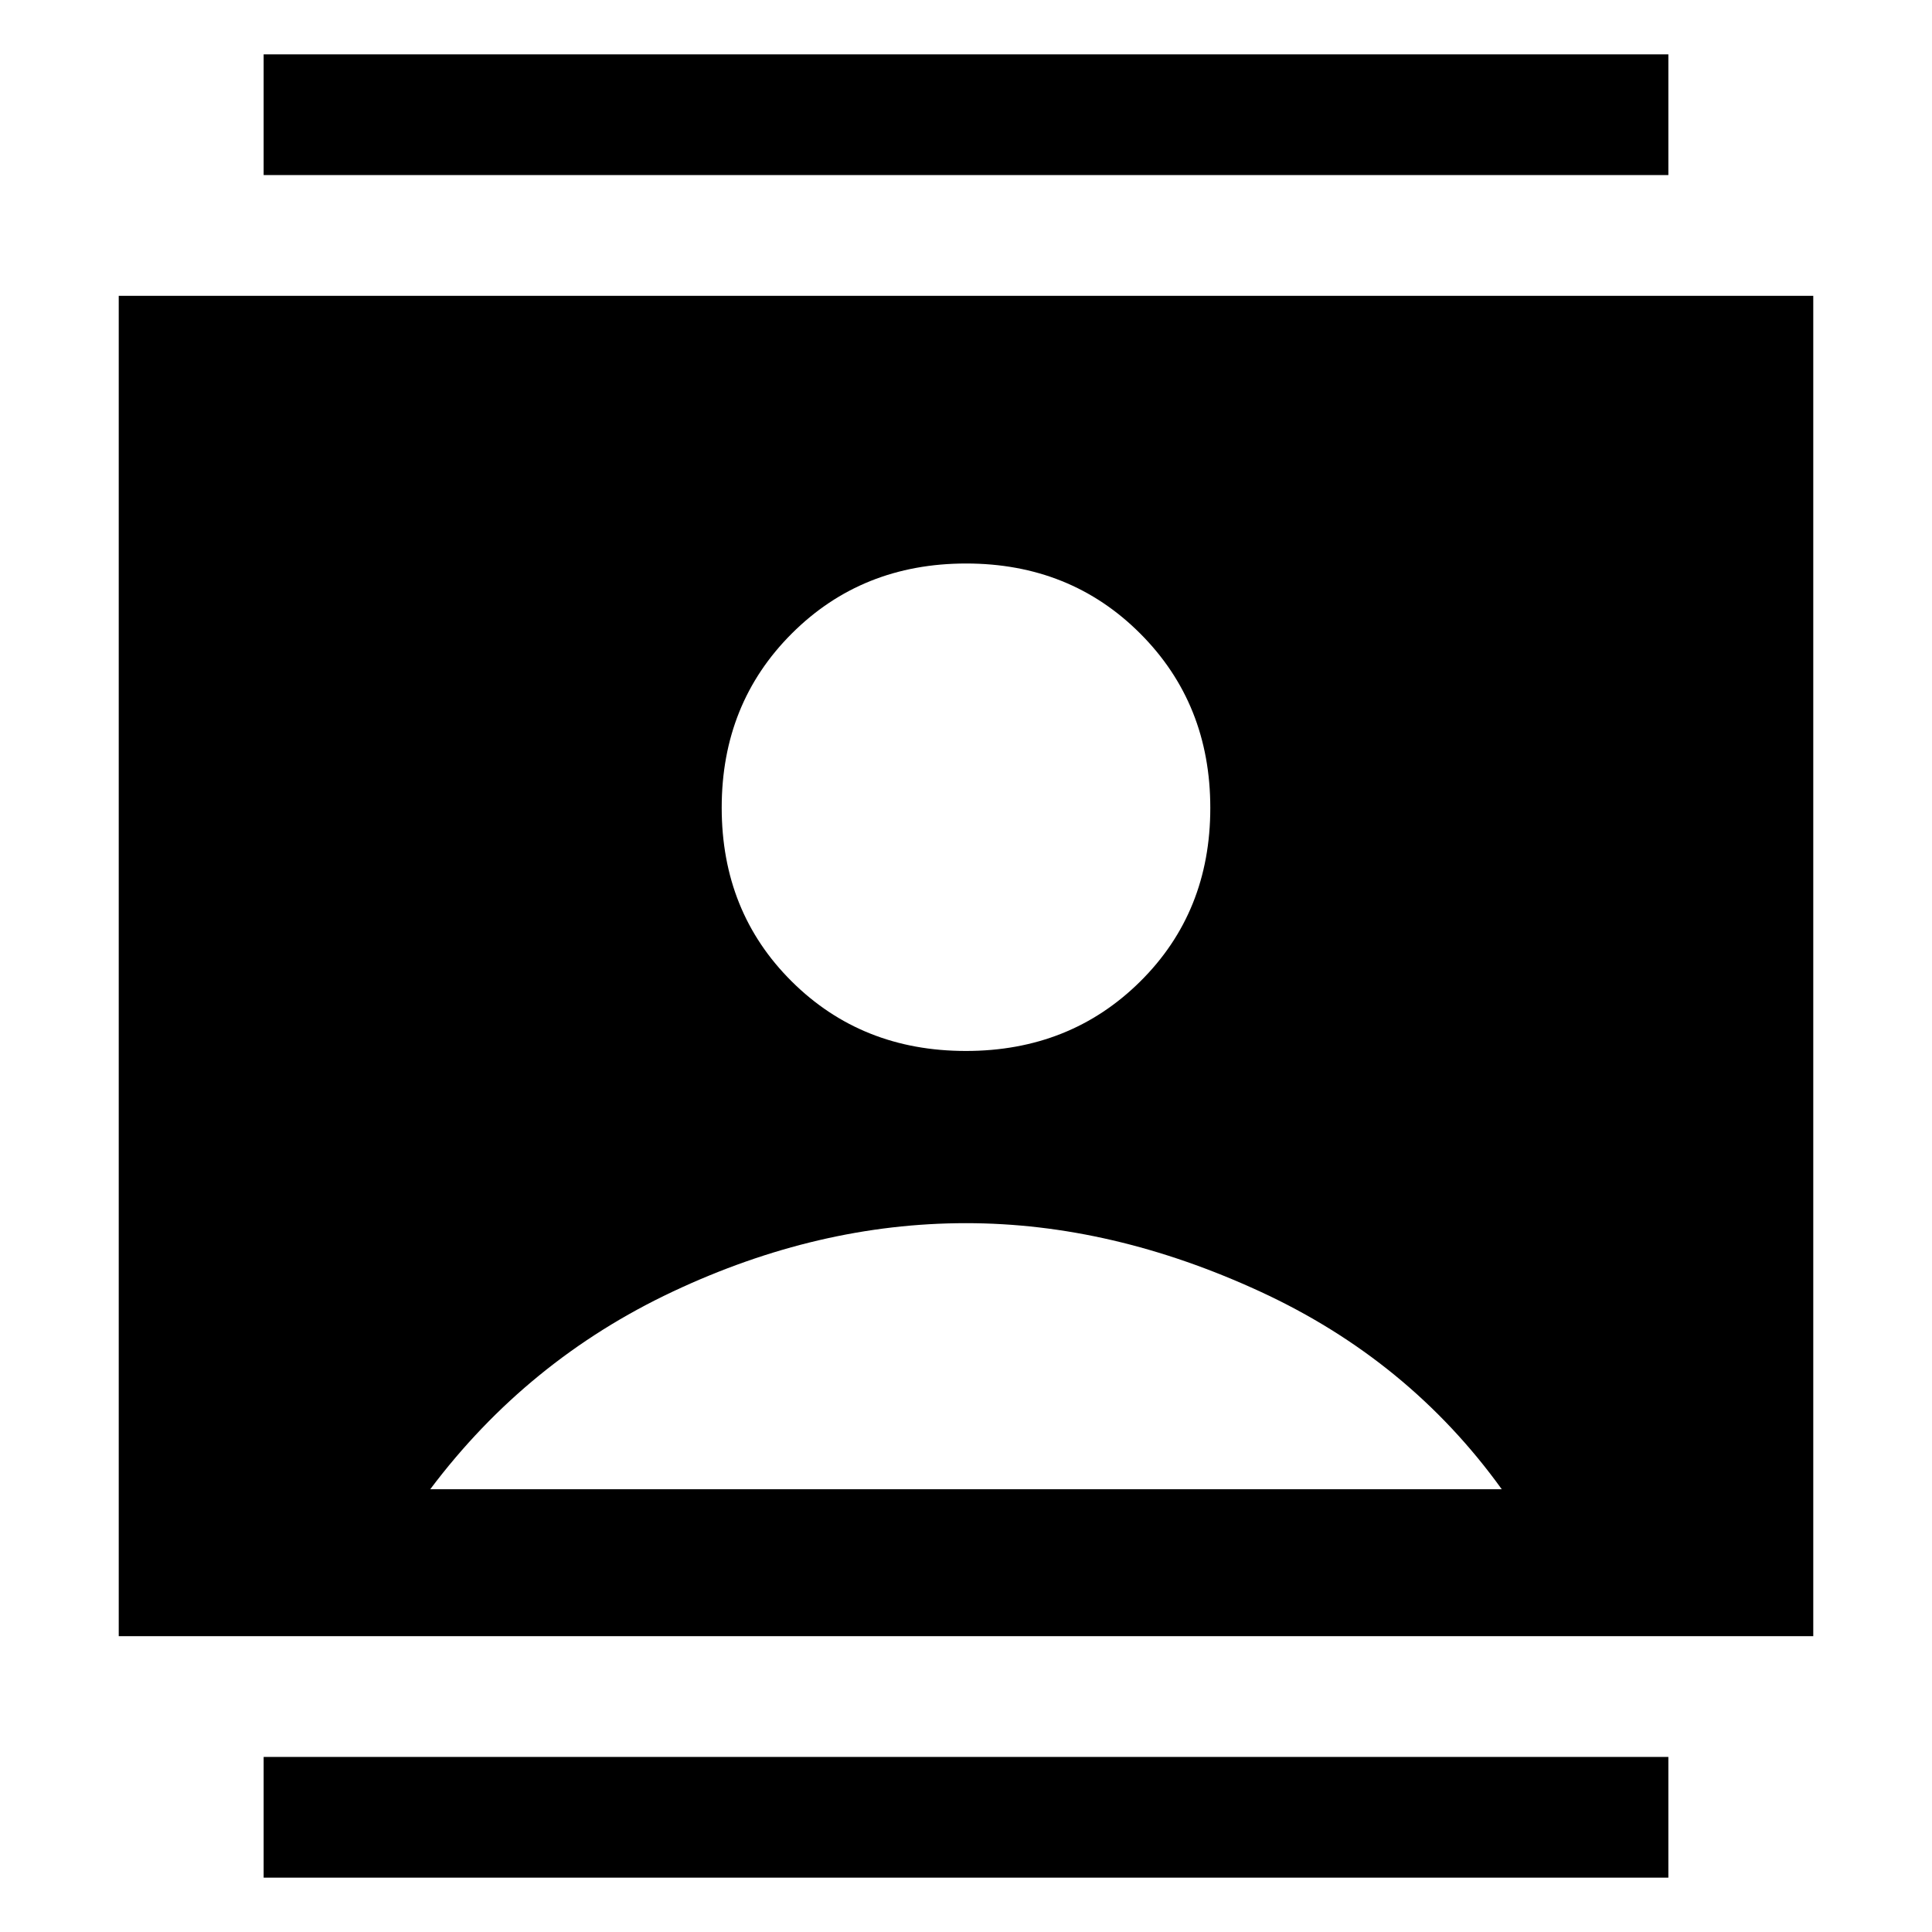 <svg xmlns="http://www.w3.org/2000/svg" width="48" height="48" viewBox="0 96 960 960"><path d="M130.999 1029v-59.999h698.002V1029H130.999Zm0-846.001v-60h698.002v60H130.999Zm348.935 435.219q51.762 0 86.61-34.499 34.847-34.499 34.847-86.261 0-51.762-34.781-86.61T480.066 376q-51.762 0-86.61 34.781-34.847 34.782-34.847 86.544t34.781 86.327q34.781 34.566 86.544 34.566ZM58.999 909.001V242.999h842.002v666.002H58.999ZM213.782 836h532.436q-46.174-64.13-119.935-98.174Q552.522 703.782 480 703.782q-73.522 0-145.783 34.044Q261.956 771.87 213.782 836Z"/></svg>